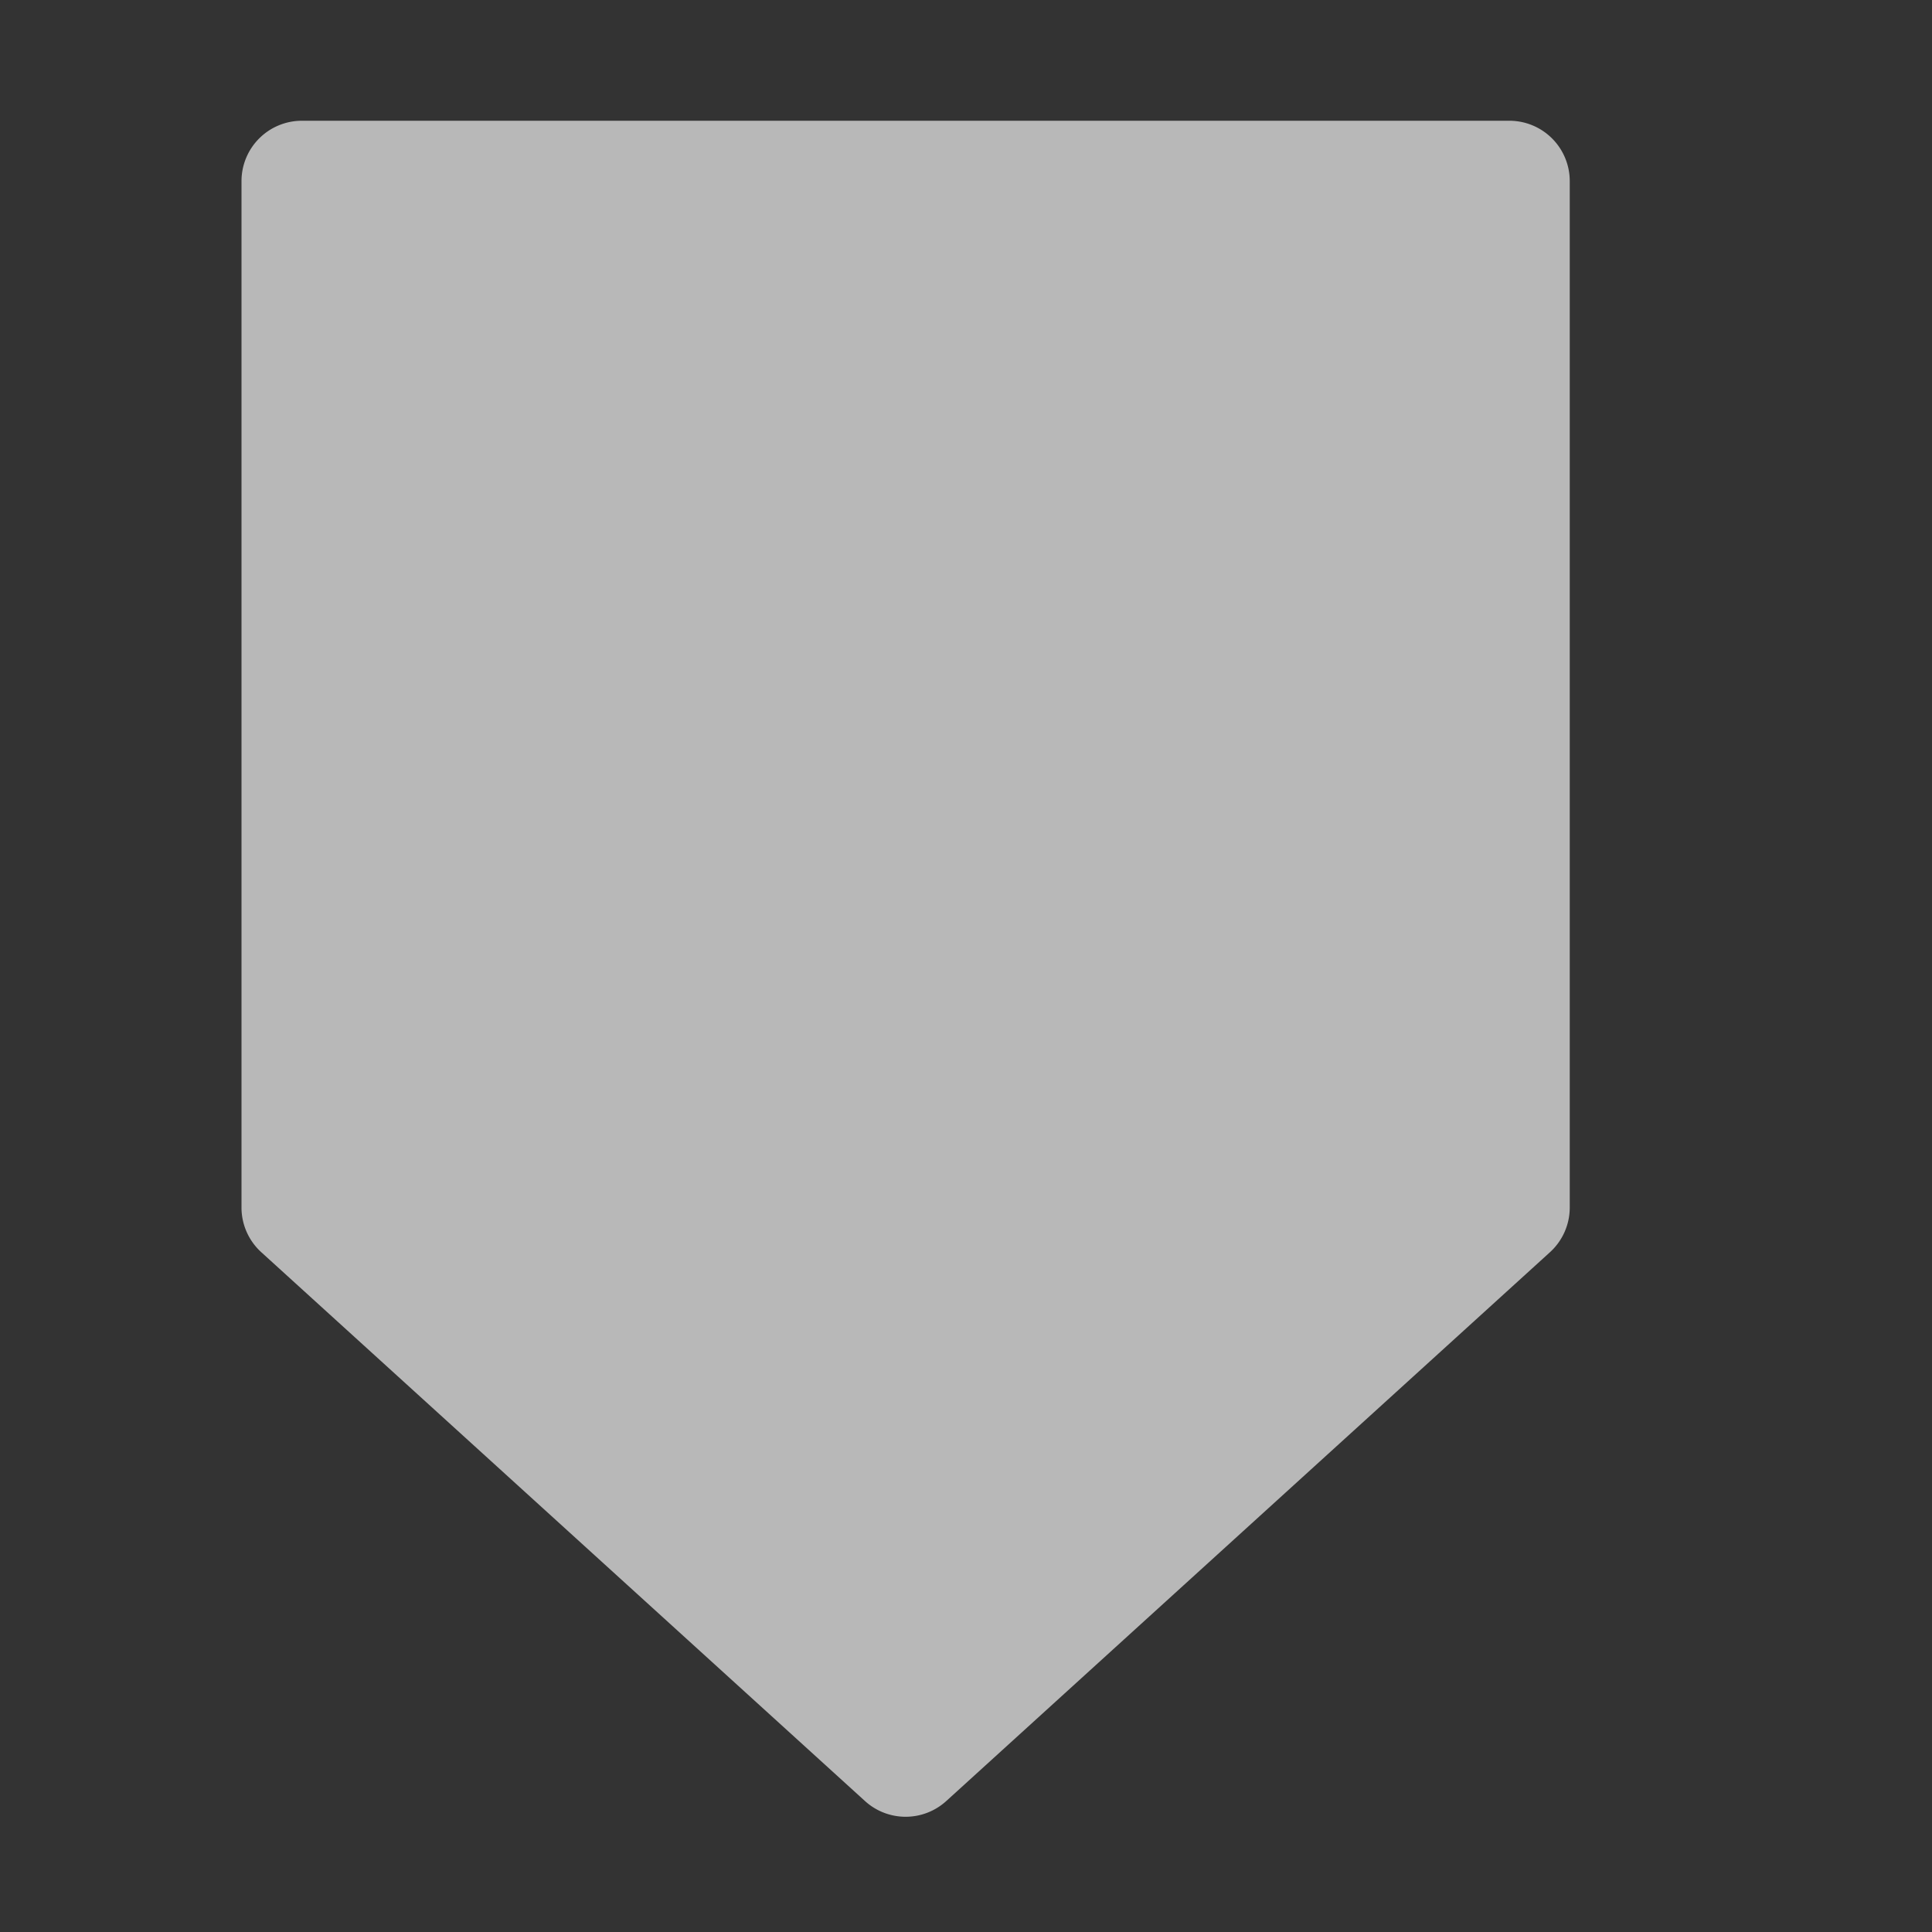 <svg id="S_TimelineCompMarker_Sm_N_D_2x" data-name="S_TimelineCompMarker_Sm_N_D@2x" xmlns="http://www.w3.org/2000/svg" width="32" height="32" viewBox="0 0 32 32">
  <rect x="0" y="0" width="32" height="32" fill="#333333" stroke="none"/>
  <defs>
    <style>
      .fill {
        fill: #fff;
        fill-rule: evenodd;
        opacity: 0.65;
      }

      
    </style>
  </defs>
  <title>S_TimelineCompMarker_Sm_N_D@2x</title>
  <path class="fill" d="M15.673,29.831l10-9.091A1,1,0,0,0,26,20V3a1,1,0,0,0-1-1H5A1,1,0,0,0,4,3V20a1,1,0,0,0,.327.74l10,9.091A1,1,0,0,0,15.673,29.831Z"/>
  </svg>